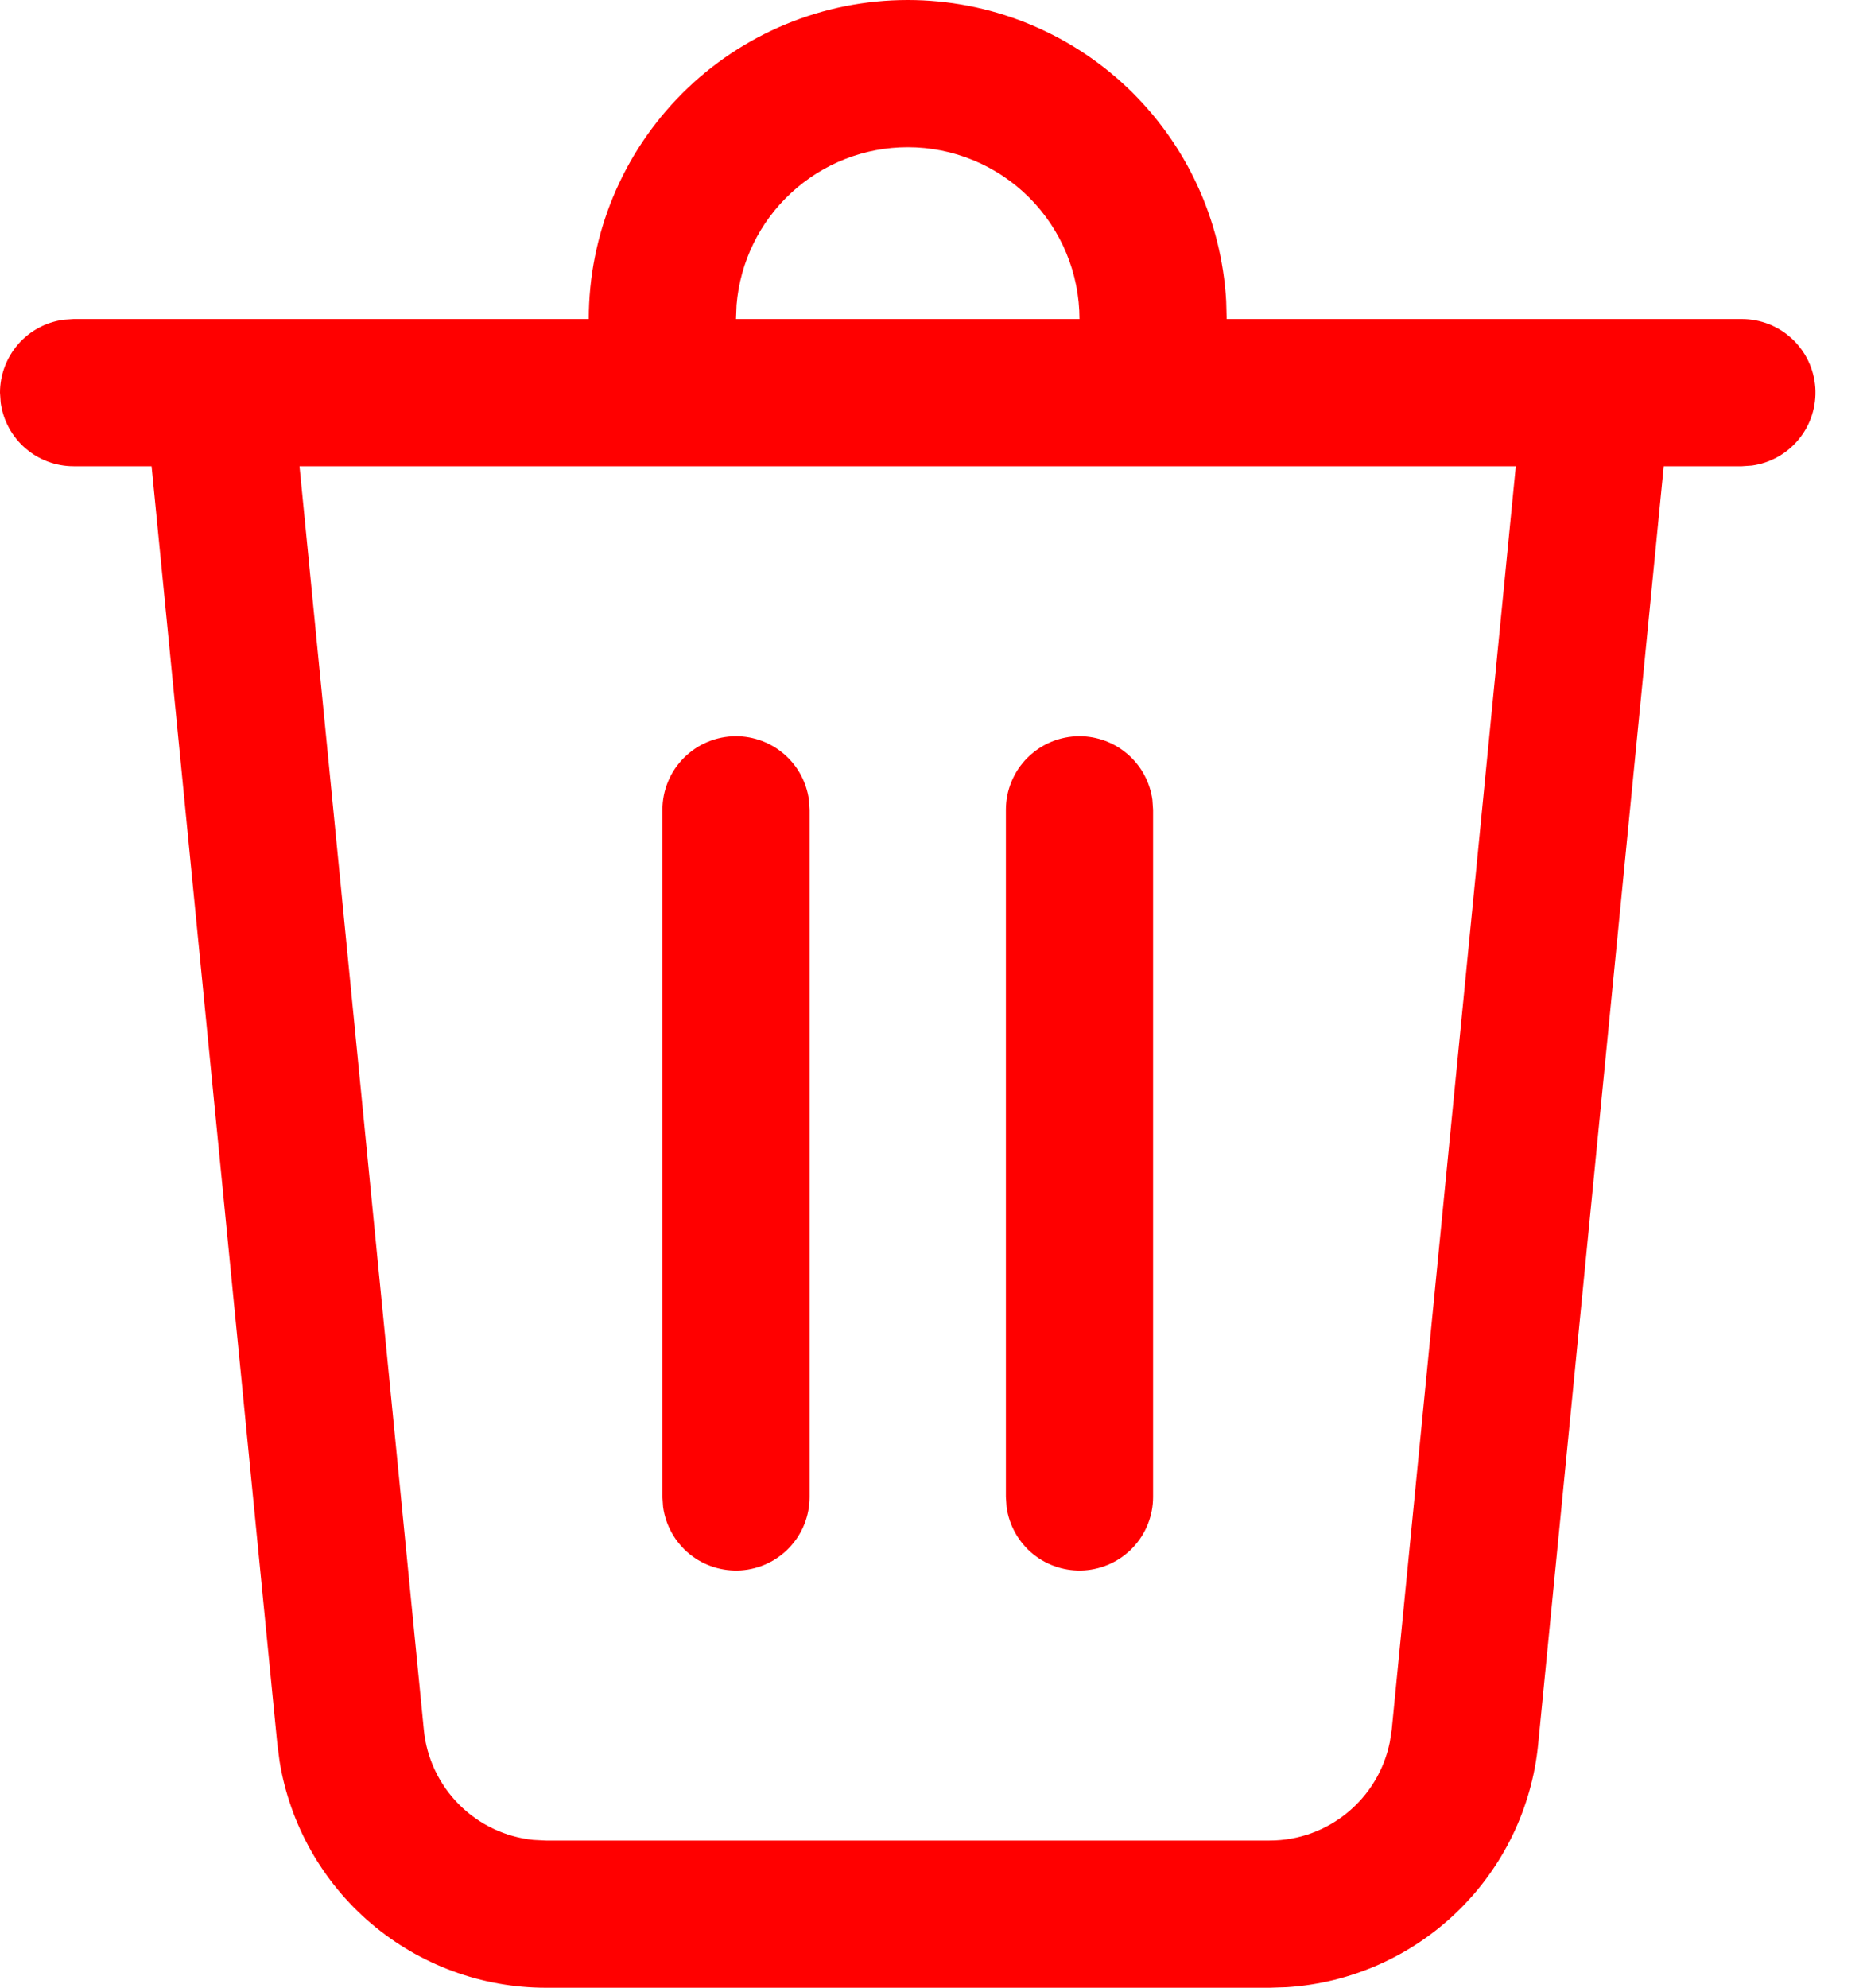 <svg width="30" height="32" viewBox="0 0 30 32" fill="none" xmlns="http://www.w3.org/2000/svg">
<path d="M14.617 1.10225e-08C15.929 -8.58813e-05 17.191 0.502 18.145 1.403C19.098 2.304 19.671 3.535 19.745 4.845L19.753 5.136H28.049C28.35 5.136 28.639 5.25 28.858 5.455C29.078 5.66 29.211 5.941 29.232 6.24C29.252 6.54 29.158 6.836 28.968 7.069C28.779 7.302 28.508 7.454 28.211 7.495L28.049 7.506H26.791L24.769 28.081C24.668 29.107 24.205 30.063 23.463 30.779C22.722 31.495 21.75 31.925 20.722 31.991L20.444 32H8.791C7.76 32 6.762 31.633 5.976 30.965C5.191 30.298 4.668 29.372 4.502 28.354L4.466 28.079L2.441 7.506H1.185C0.899 7.506 0.622 7.402 0.406 7.214C0.19 7.026 0.05 6.766 0.011 6.482L0 6.321C1.20777e-05 6.035 0.104 5.758 0.292 5.542C0.48 5.326 0.74 5.186 1.024 5.147L1.185 5.136H9.481C9.481 3.774 10.023 2.467 10.986 1.504C11.949 0.541 13.255 1.10225e-08 14.617 1.10225e-08ZM24.41 7.506H4.823L6.825 27.847C6.869 28.301 7.069 28.726 7.391 29.049C7.713 29.372 8.137 29.574 8.59 29.62L8.791 29.63H20.444C21.392 29.63 22.196 28.958 22.38 28.046L22.411 27.847L24.409 7.506H24.41ZM17.383 11.852C17.669 11.852 17.946 11.956 18.162 12.144C18.378 12.332 18.518 12.592 18.557 12.876L18.568 13.037V24.099C18.568 24.399 18.454 24.688 18.249 24.907C18.044 25.127 17.763 25.26 17.463 25.281C17.164 25.301 16.868 25.207 16.635 25.018C16.402 24.828 16.25 24.557 16.209 24.26L16.198 24.099V13.037C16.198 12.723 16.322 12.421 16.545 12.199C16.767 11.977 17.068 11.852 17.383 11.852ZM11.852 11.852C12.138 11.852 12.415 11.956 12.631 12.144C12.847 12.332 12.987 12.592 13.026 12.876L13.037 13.037V24.099C13.037 24.399 12.923 24.688 12.718 24.907C12.513 25.127 12.232 25.26 11.933 25.281C11.633 25.301 11.337 25.207 11.104 25.018C10.871 24.828 10.719 24.557 10.678 24.26L10.667 24.099V13.037C10.667 12.723 10.791 12.421 11.014 12.199C11.236 11.977 11.537 11.852 11.852 11.852ZM14.617 2.37C13.923 2.37 13.255 2.631 12.744 3.102C12.233 3.572 11.918 4.217 11.861 4.908L11.852 5.136H17.383C17.383 4.402 17.091 3.699 16.573 3.18C16.054 2.662 15.351 2.37 14.617 2.37Z" fill="#FF0000"/>
</svg>
